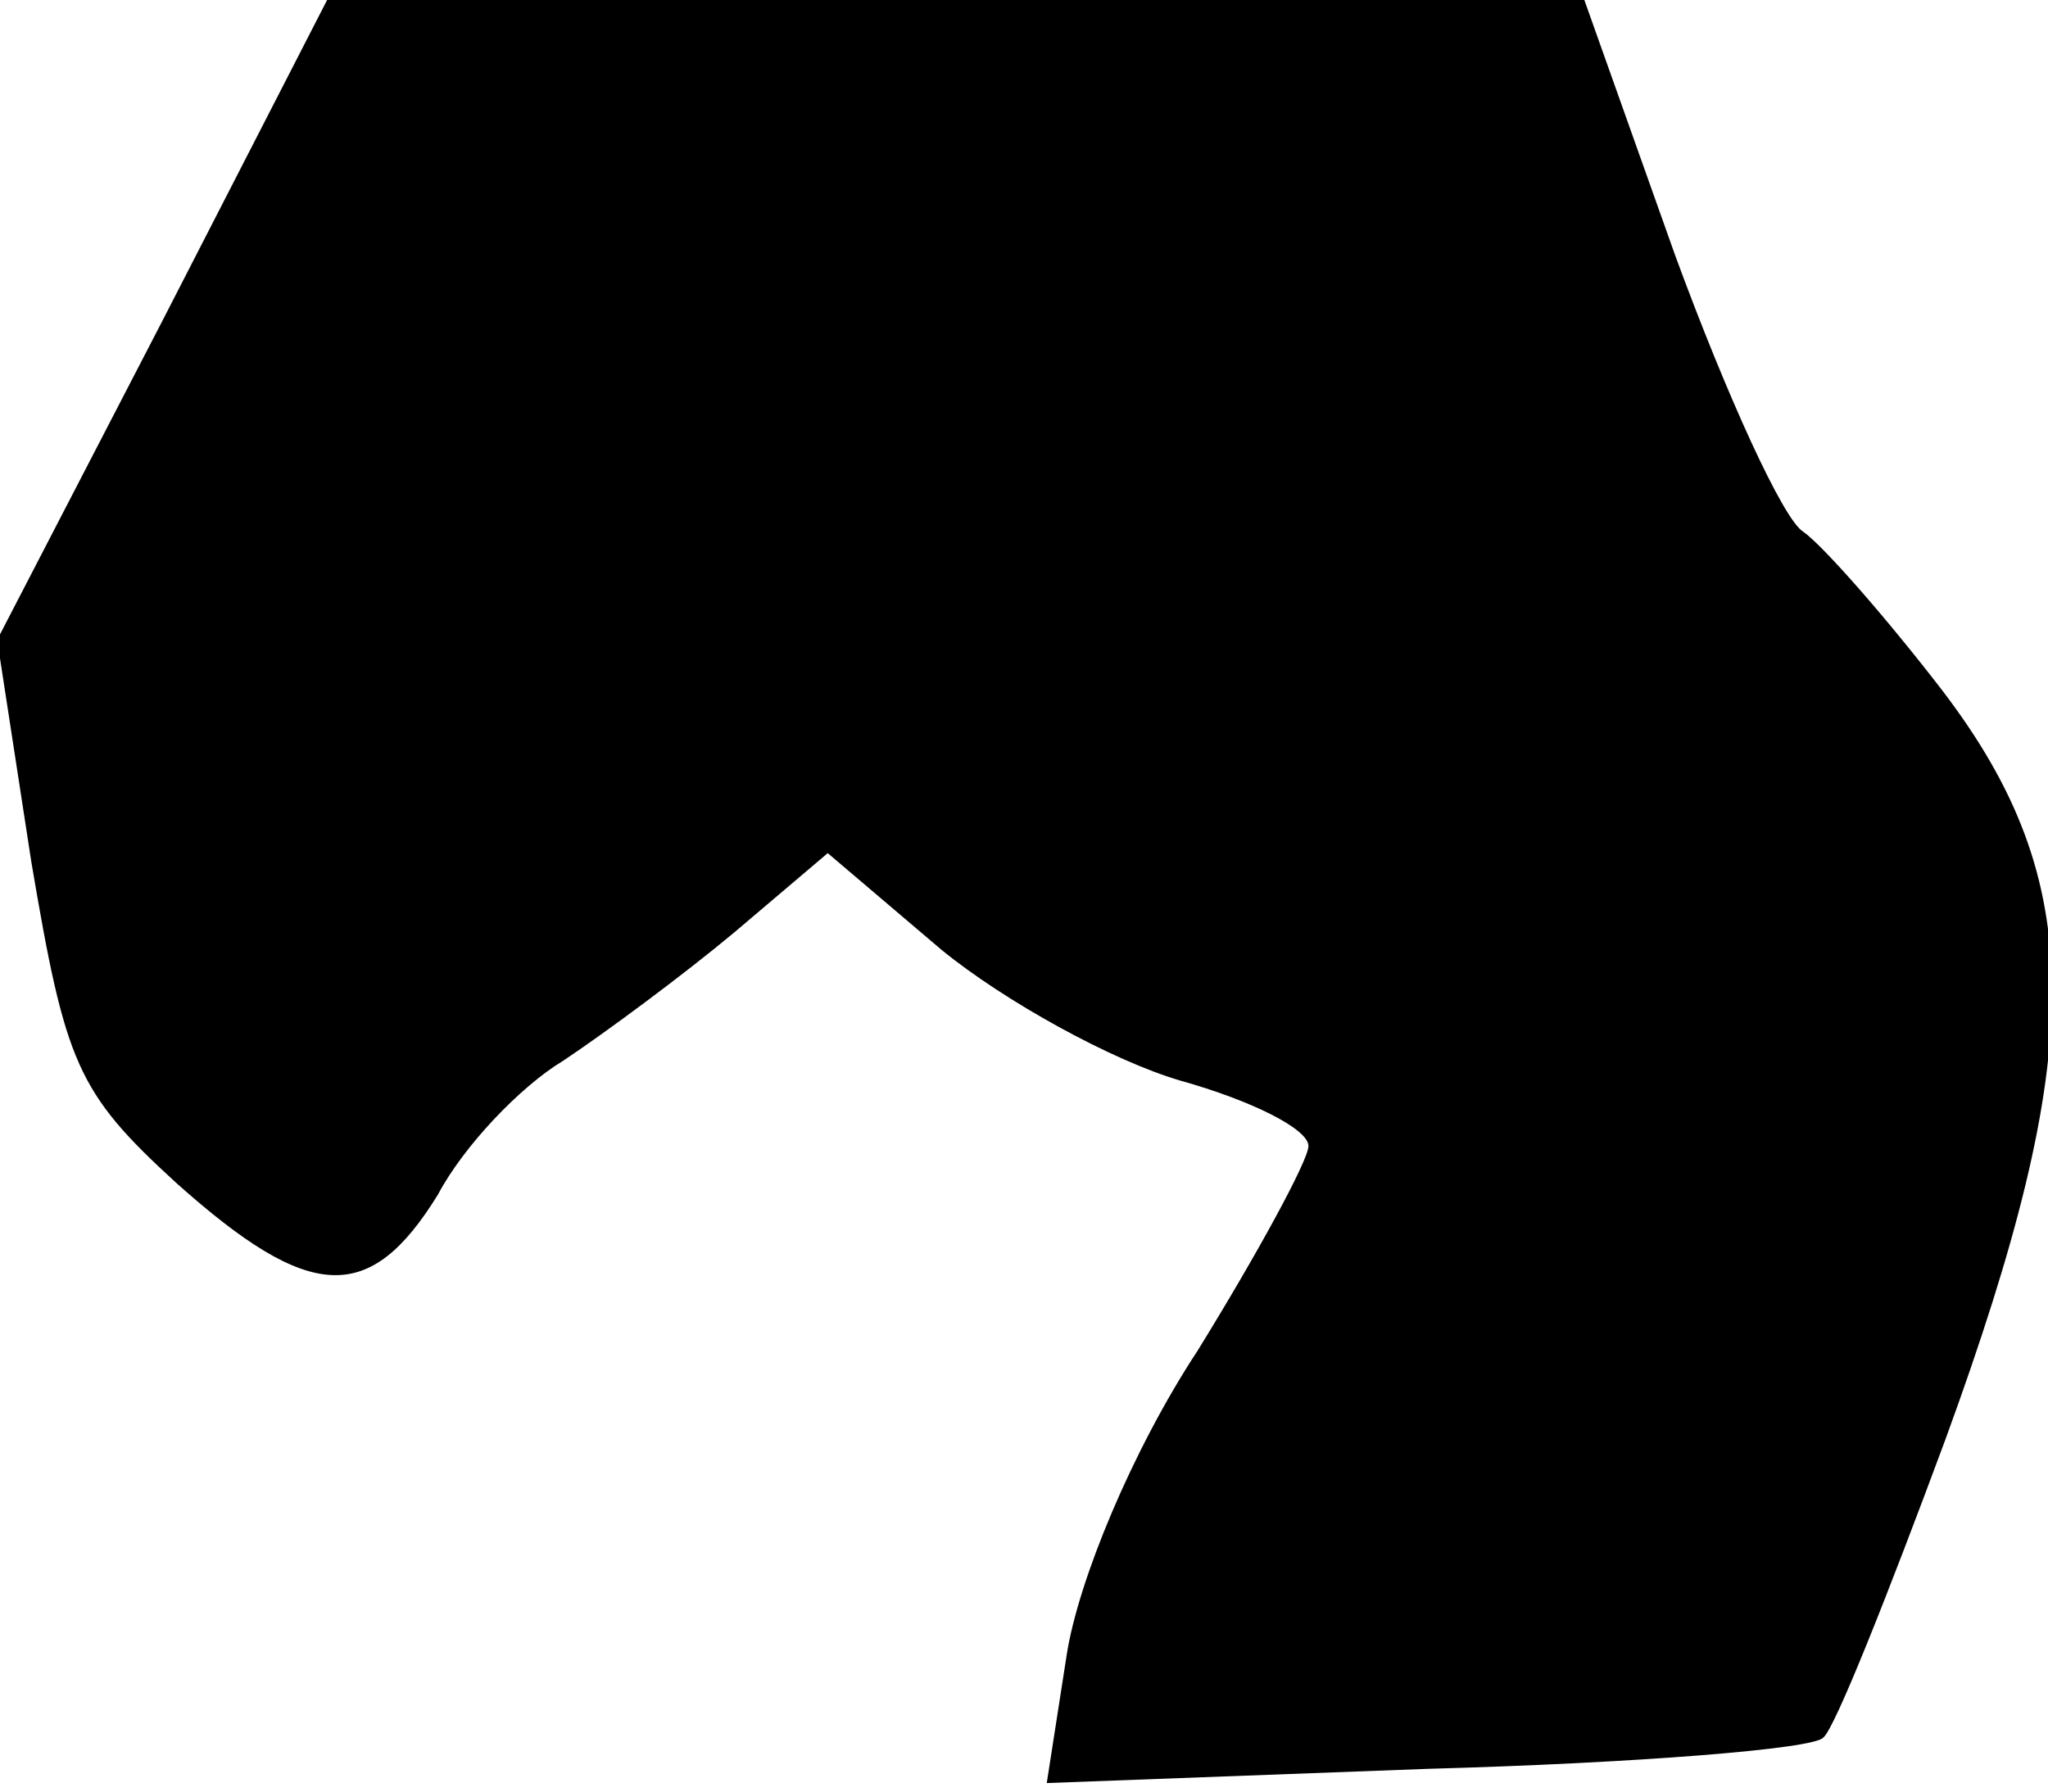 <?xml version="1.0" standalone="no"?>
<!DOCTYPE svg PUBLIC "-//W3C//DTD SVG 20010904//EN"
 "http://www.w3.org/TR/2001/REC-SVG-20010904/DTD/svg10.dtd">
<svg version="1.0" xmlns="http://www.w3.org/2000/svg"
 width="72pt" height="63pt" viewBox="0 0 72 63"
 preserveAspectRatio="xMidYMid meet">
<g transform="translate(0,63) scale(0.1,-0.1)"
fill="#000000" stroke="none">
<path fill="#000000" stroke="none" d="M57 517 l-58 -112 12 -78 c12 -71 16
-81 51 -113 47 -42 68 -43 92 -4 9 17 29 38 44 47 15 10 42 30 60 45 l33 28
40 -34 c22 -18 60 -39 84 -46 25 -7 45 -17 45 -23 0 -5 -18 -38 -39 -72 -23
-35 -42 -81 -46 -107 l-7 -45 134 5 c73 2 136 7 139 11 4 3 23 51 43 105 50
137 50 196 -1 263 -20 26 -42 51 -49 56 -7 4 -27 48 -45 97 l-32 90 -221 0
-221 0 -58 -113z"/>
</g>
</svg>
